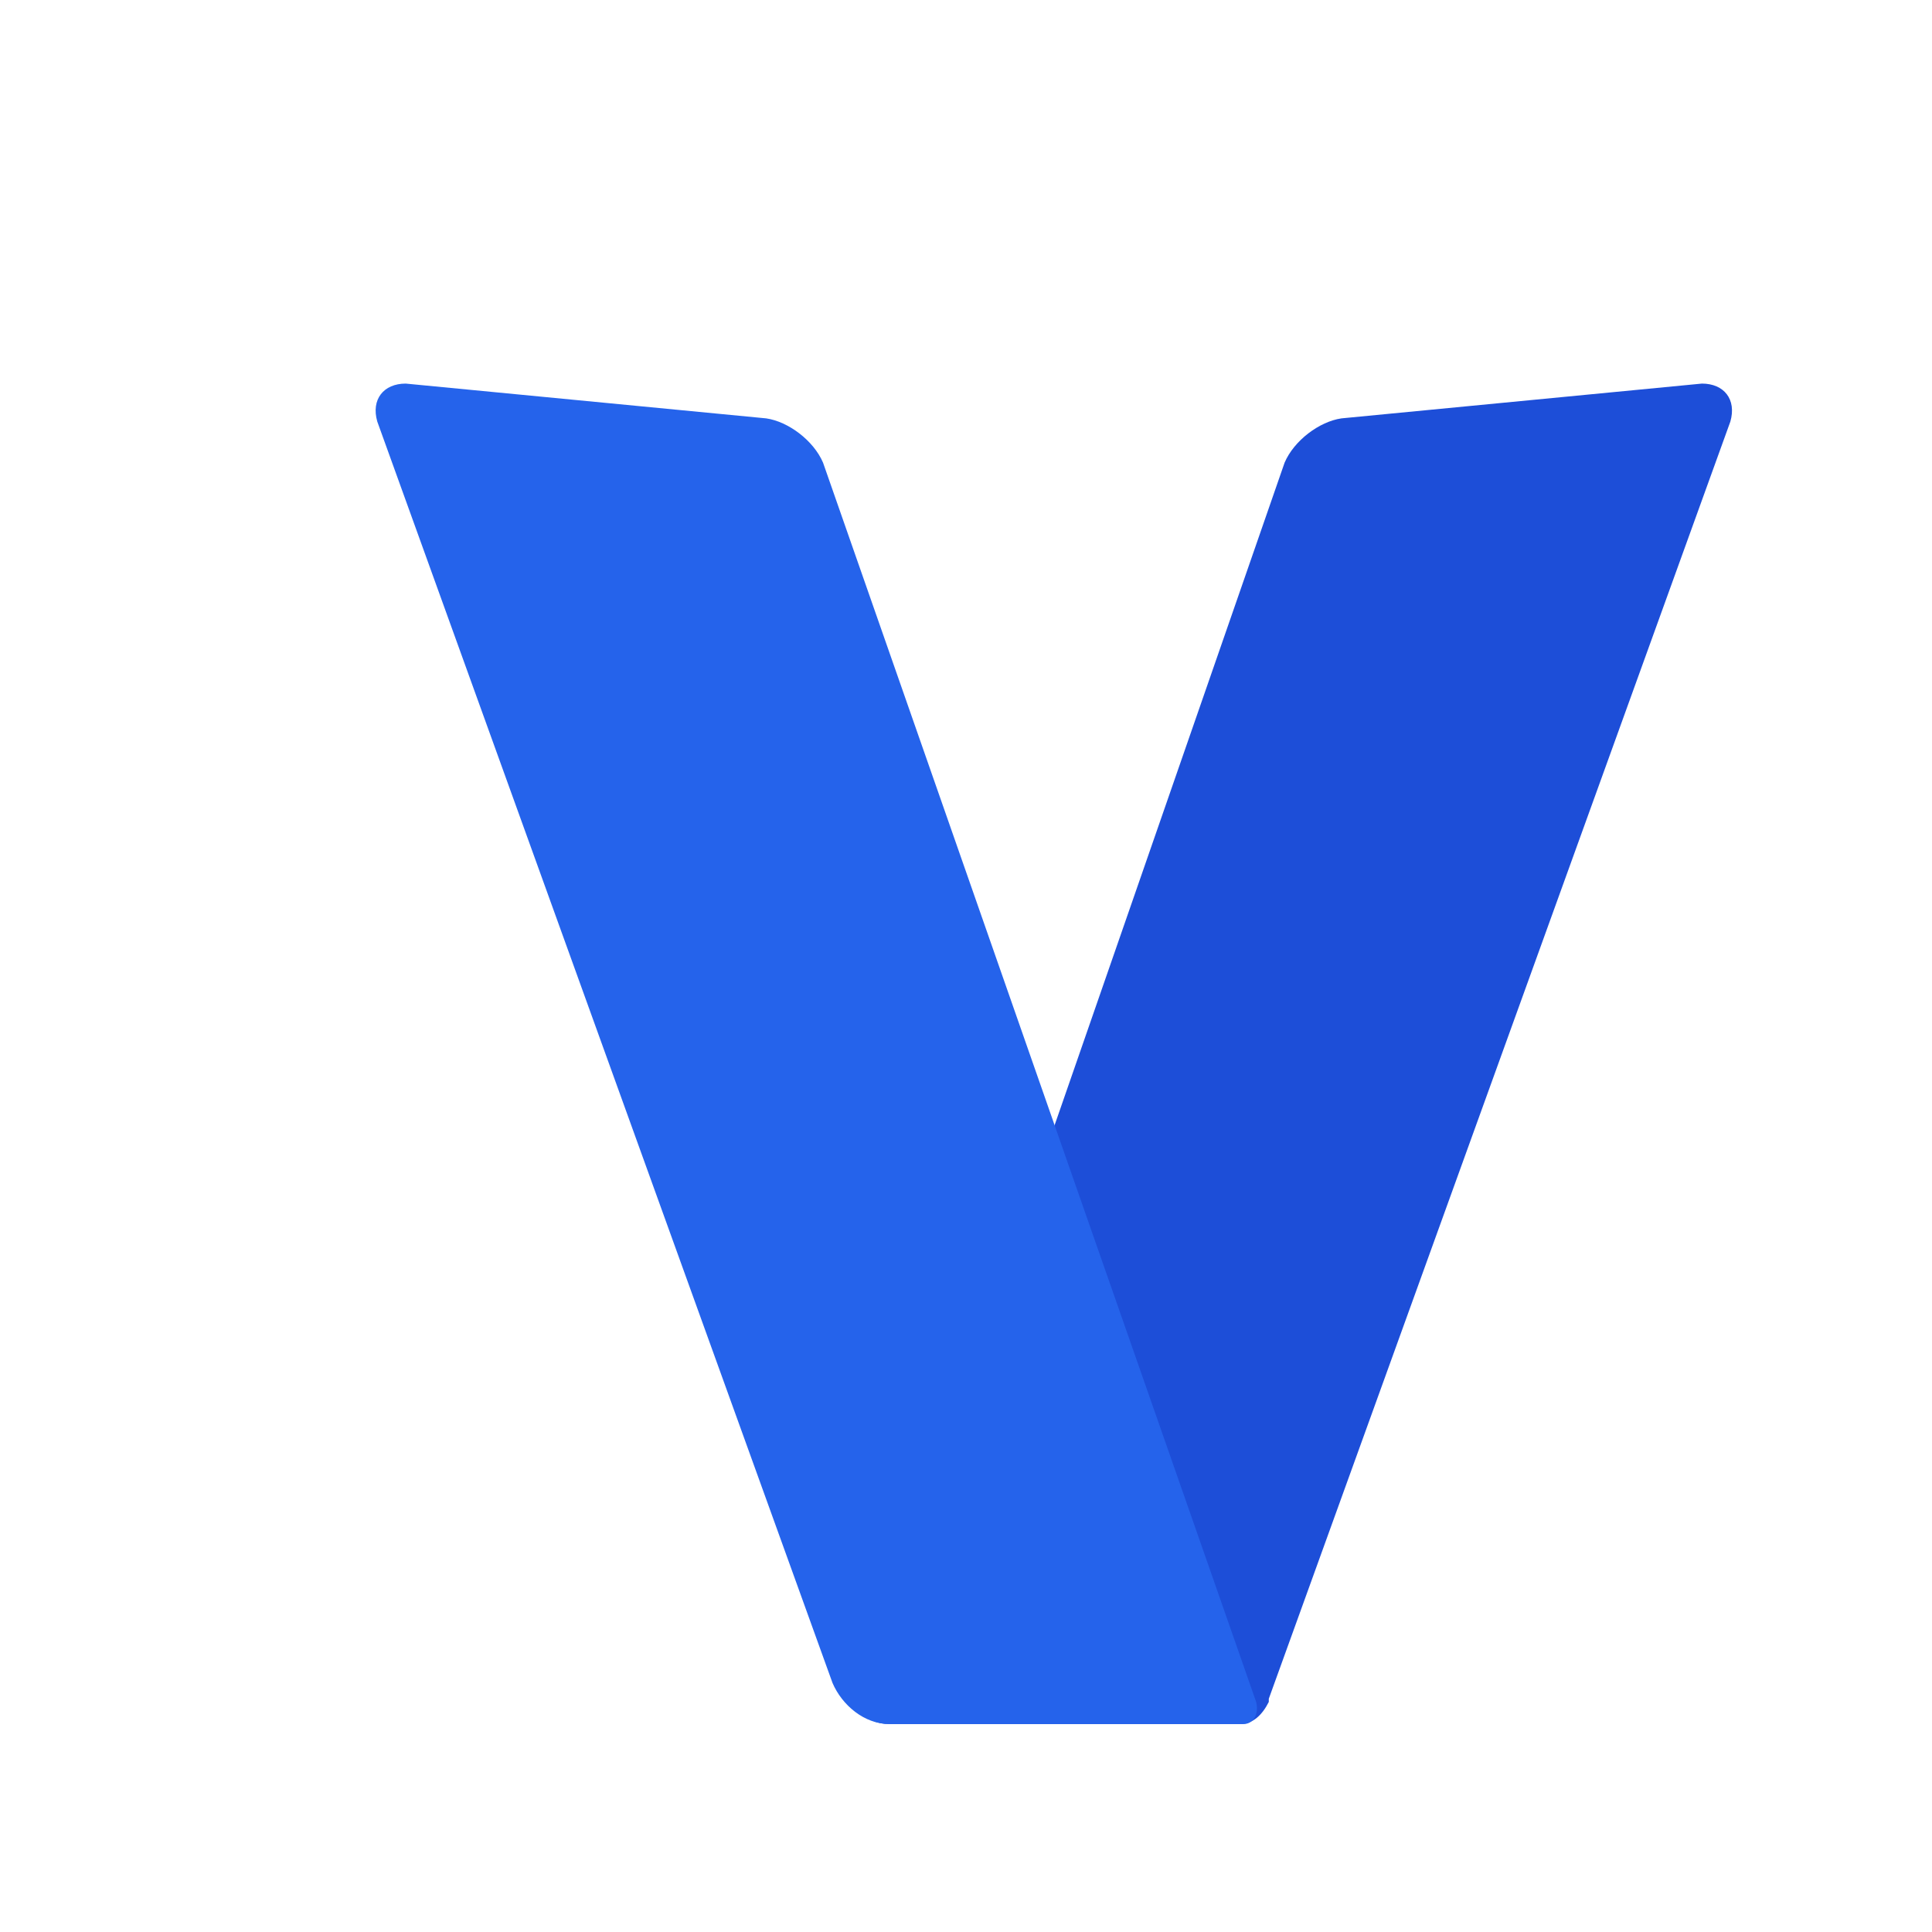 <svg width="22" height="22" viewBox="0 0 22 22" fill="none" xmlns="http://www.w3.org/2000/svg">
<mask id="mask0_20924_557" style="mask-type:luminance" maskUnits="userSpaceOnUse" x="3" y="3" width="18" height="18">
<path d="M3 3H21V21H3V3Z" fill="white"/>
</mask>
<g mask="url(#mask0_20924_557)">
<path d="M14.448 19.344L19.704 4.8C19.776 4.548 19.632 4.368 19.38 4.368L15.276 4.764C15.024 4.8 14.736 5.016 14.628 5.268L9.804 19.164C9.696 19.416 9.84 19.632 10.128 19.632H14.124C14.268 19.632 14.376 19.524 14.448 19.38V19.344Z" fill="#1D4ED8"/>
<g filter="url(#filter0_f_20924_557)">
<path d="M13.872 19.38L11.676 13.116L12 12.9L14.232 19.344L13.872 19.38Z" fill="#EBEBEB"/>
</g>
<path d="M4.62 4.368L8.724 4.764C8.976 4.8 9.264 5.016 9.372 5.268L14.304 19.38C14.34 19.524 14.268 19.632 14.16 19.632H10.128C9.84 19.632 9.588 19.416 9.48 19.164L4.296 4.8C4.224 4.548 4.368 4.368 4.62 4.368Z" fill="#2563EB"/>
</g>
<defs>
<filter id="filter0_f_20924_557" x="-1.124" y="0.1" width="28.156" height="32.08" filterUnits="userSpaceOnUse" color-interpolation-filters="sRGB">
<feFlood flood-opacity="0" result="BackgroundImageFix"/>
<feBlend mode="normal" in="SourceGraphic" in2="BackgroundImageFix" result="shape"/>
<feGaussianBlur stdDeviation="6.4" result="effect1_foregroundBlur_20924_557"/>
</filter>
</defs>
</svg>
